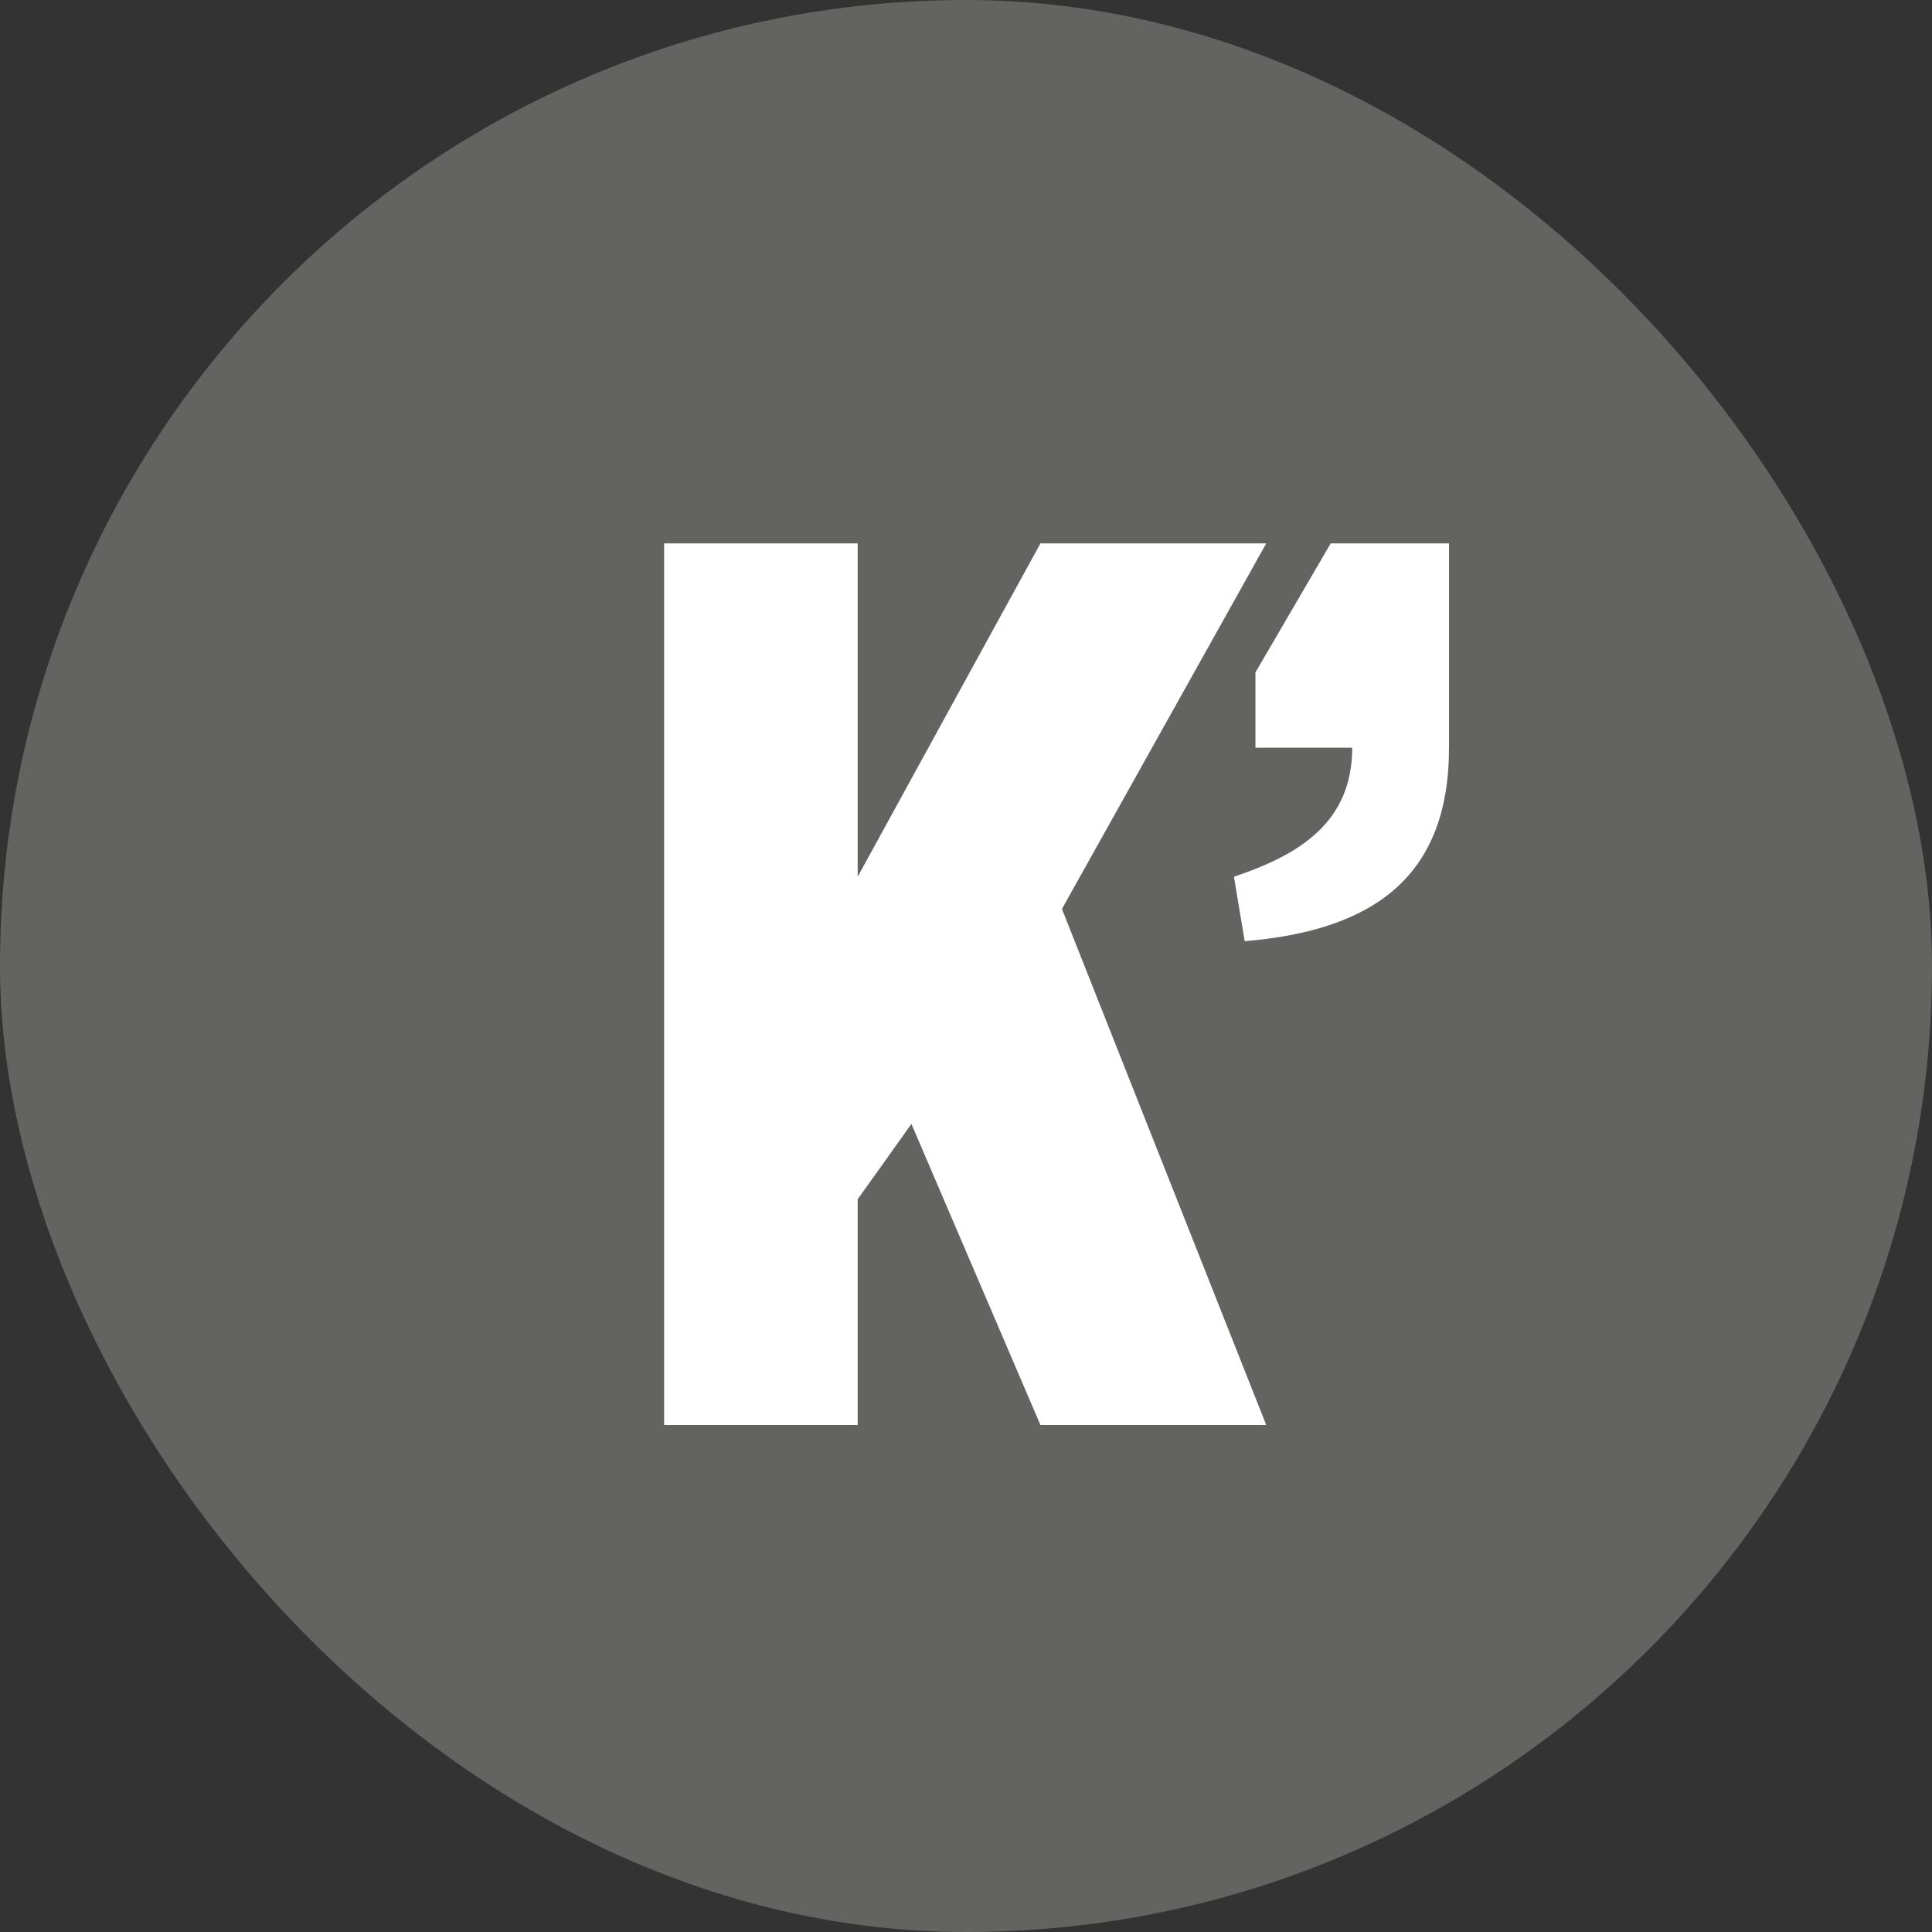 <svg width="32" height="32" viewBox="0 0 32 32" fill="none" xmlns="http://www.w3.org/2000/svg">
<rect x="0" y="0" width="32" height="32" fill="#333333" stroke="none"/>
<rect y="6.10352e-05" width="32" height="32" rx="16" fill="#636461"/>
<path fill-rule="evenodd" clip-rule="evenodd" d="M11 9V23.603H14.206V19.863L15.096 18.616L17.233 23.603H20.973L17.589 15.055L20.973 9H17.233L14.206 14.521V9H11ZM22.041 9L20.794 11.137V12.384H22.397C22.397 13.63 21.507 14.164 20.438 14.521L20.616 15.589C22.753 15.411 24 14.521 24 12.384V9H22.041Z" fill="white"/>
</svg>
